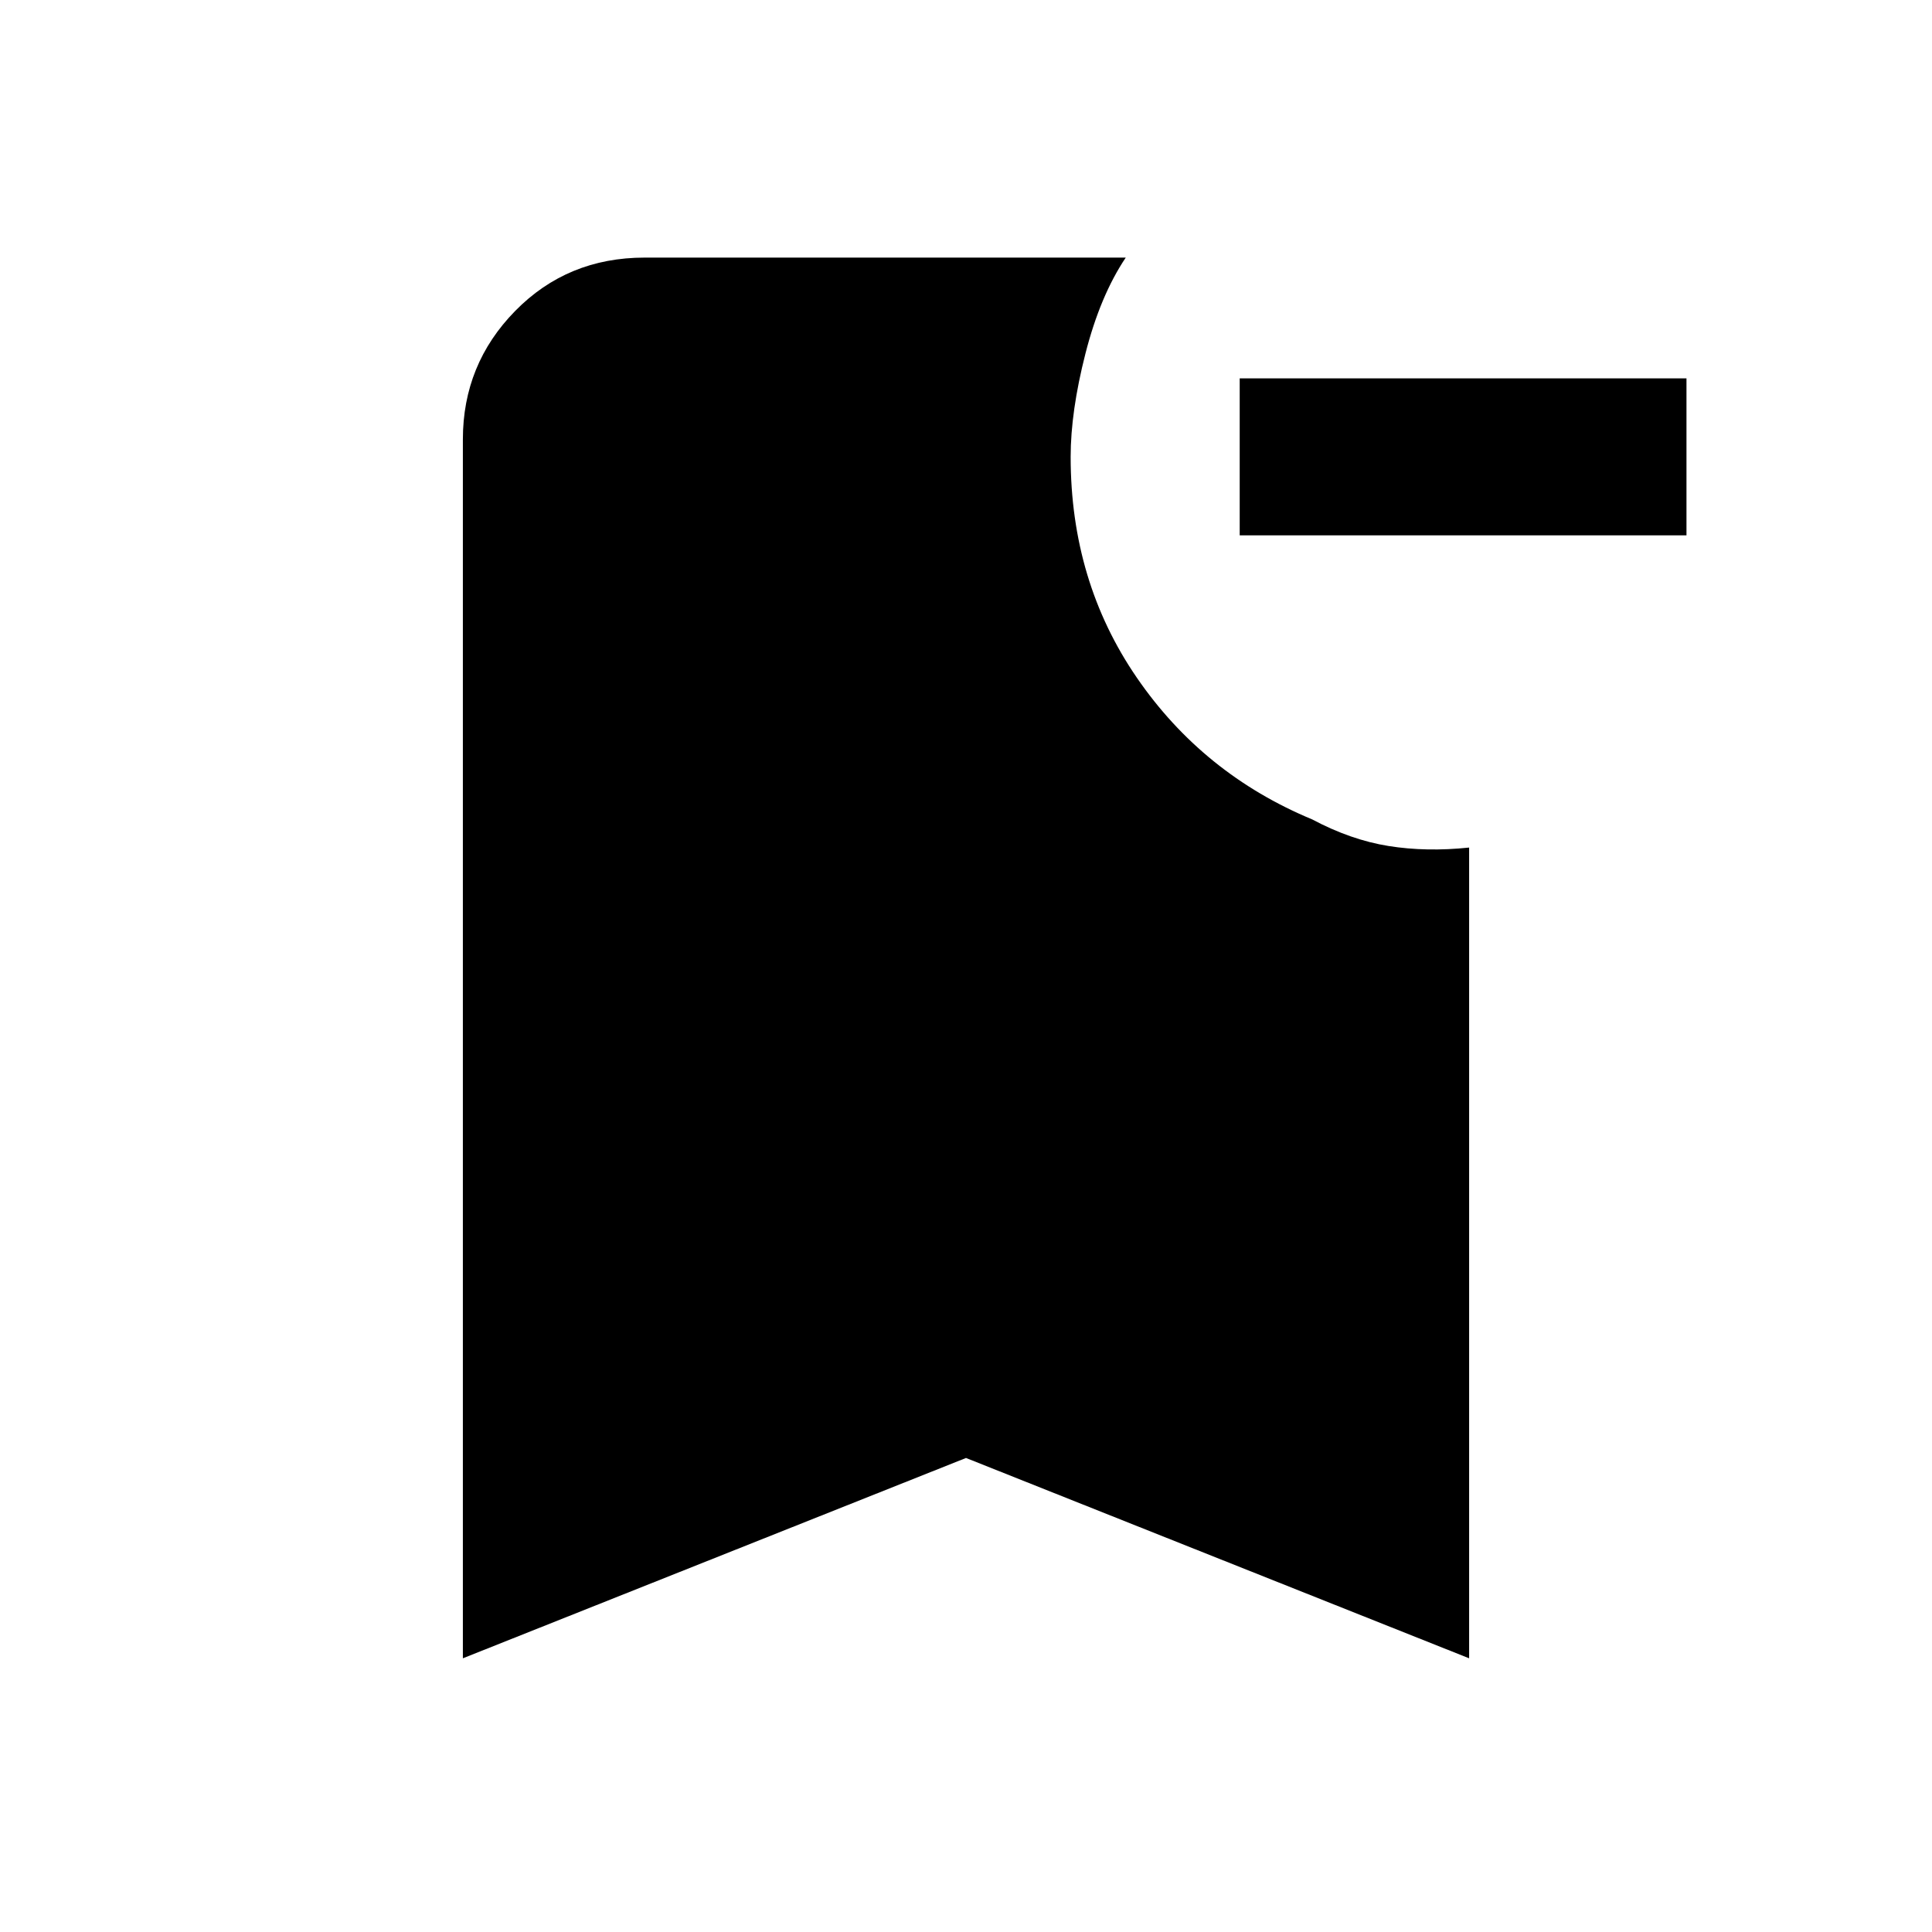 <svg xmlns="http://www.w3.org/2000/svg" height="20" viewBox="0 -960 960 960" width="20"><path d="M838-694H616v-78h222v78ZM230-136v-605.69q0-37.31 26-63.81t64.31-26.5h239.07q-12.69 18.92-20.03 47.69Q532-755.54 532-733q0 61.85 32.88 109.73 32.89 47.89 87.12 70.42 19.23 10.23 38 13.23t40 .77V-136l-250-99.54L230-136Z"/></svg>